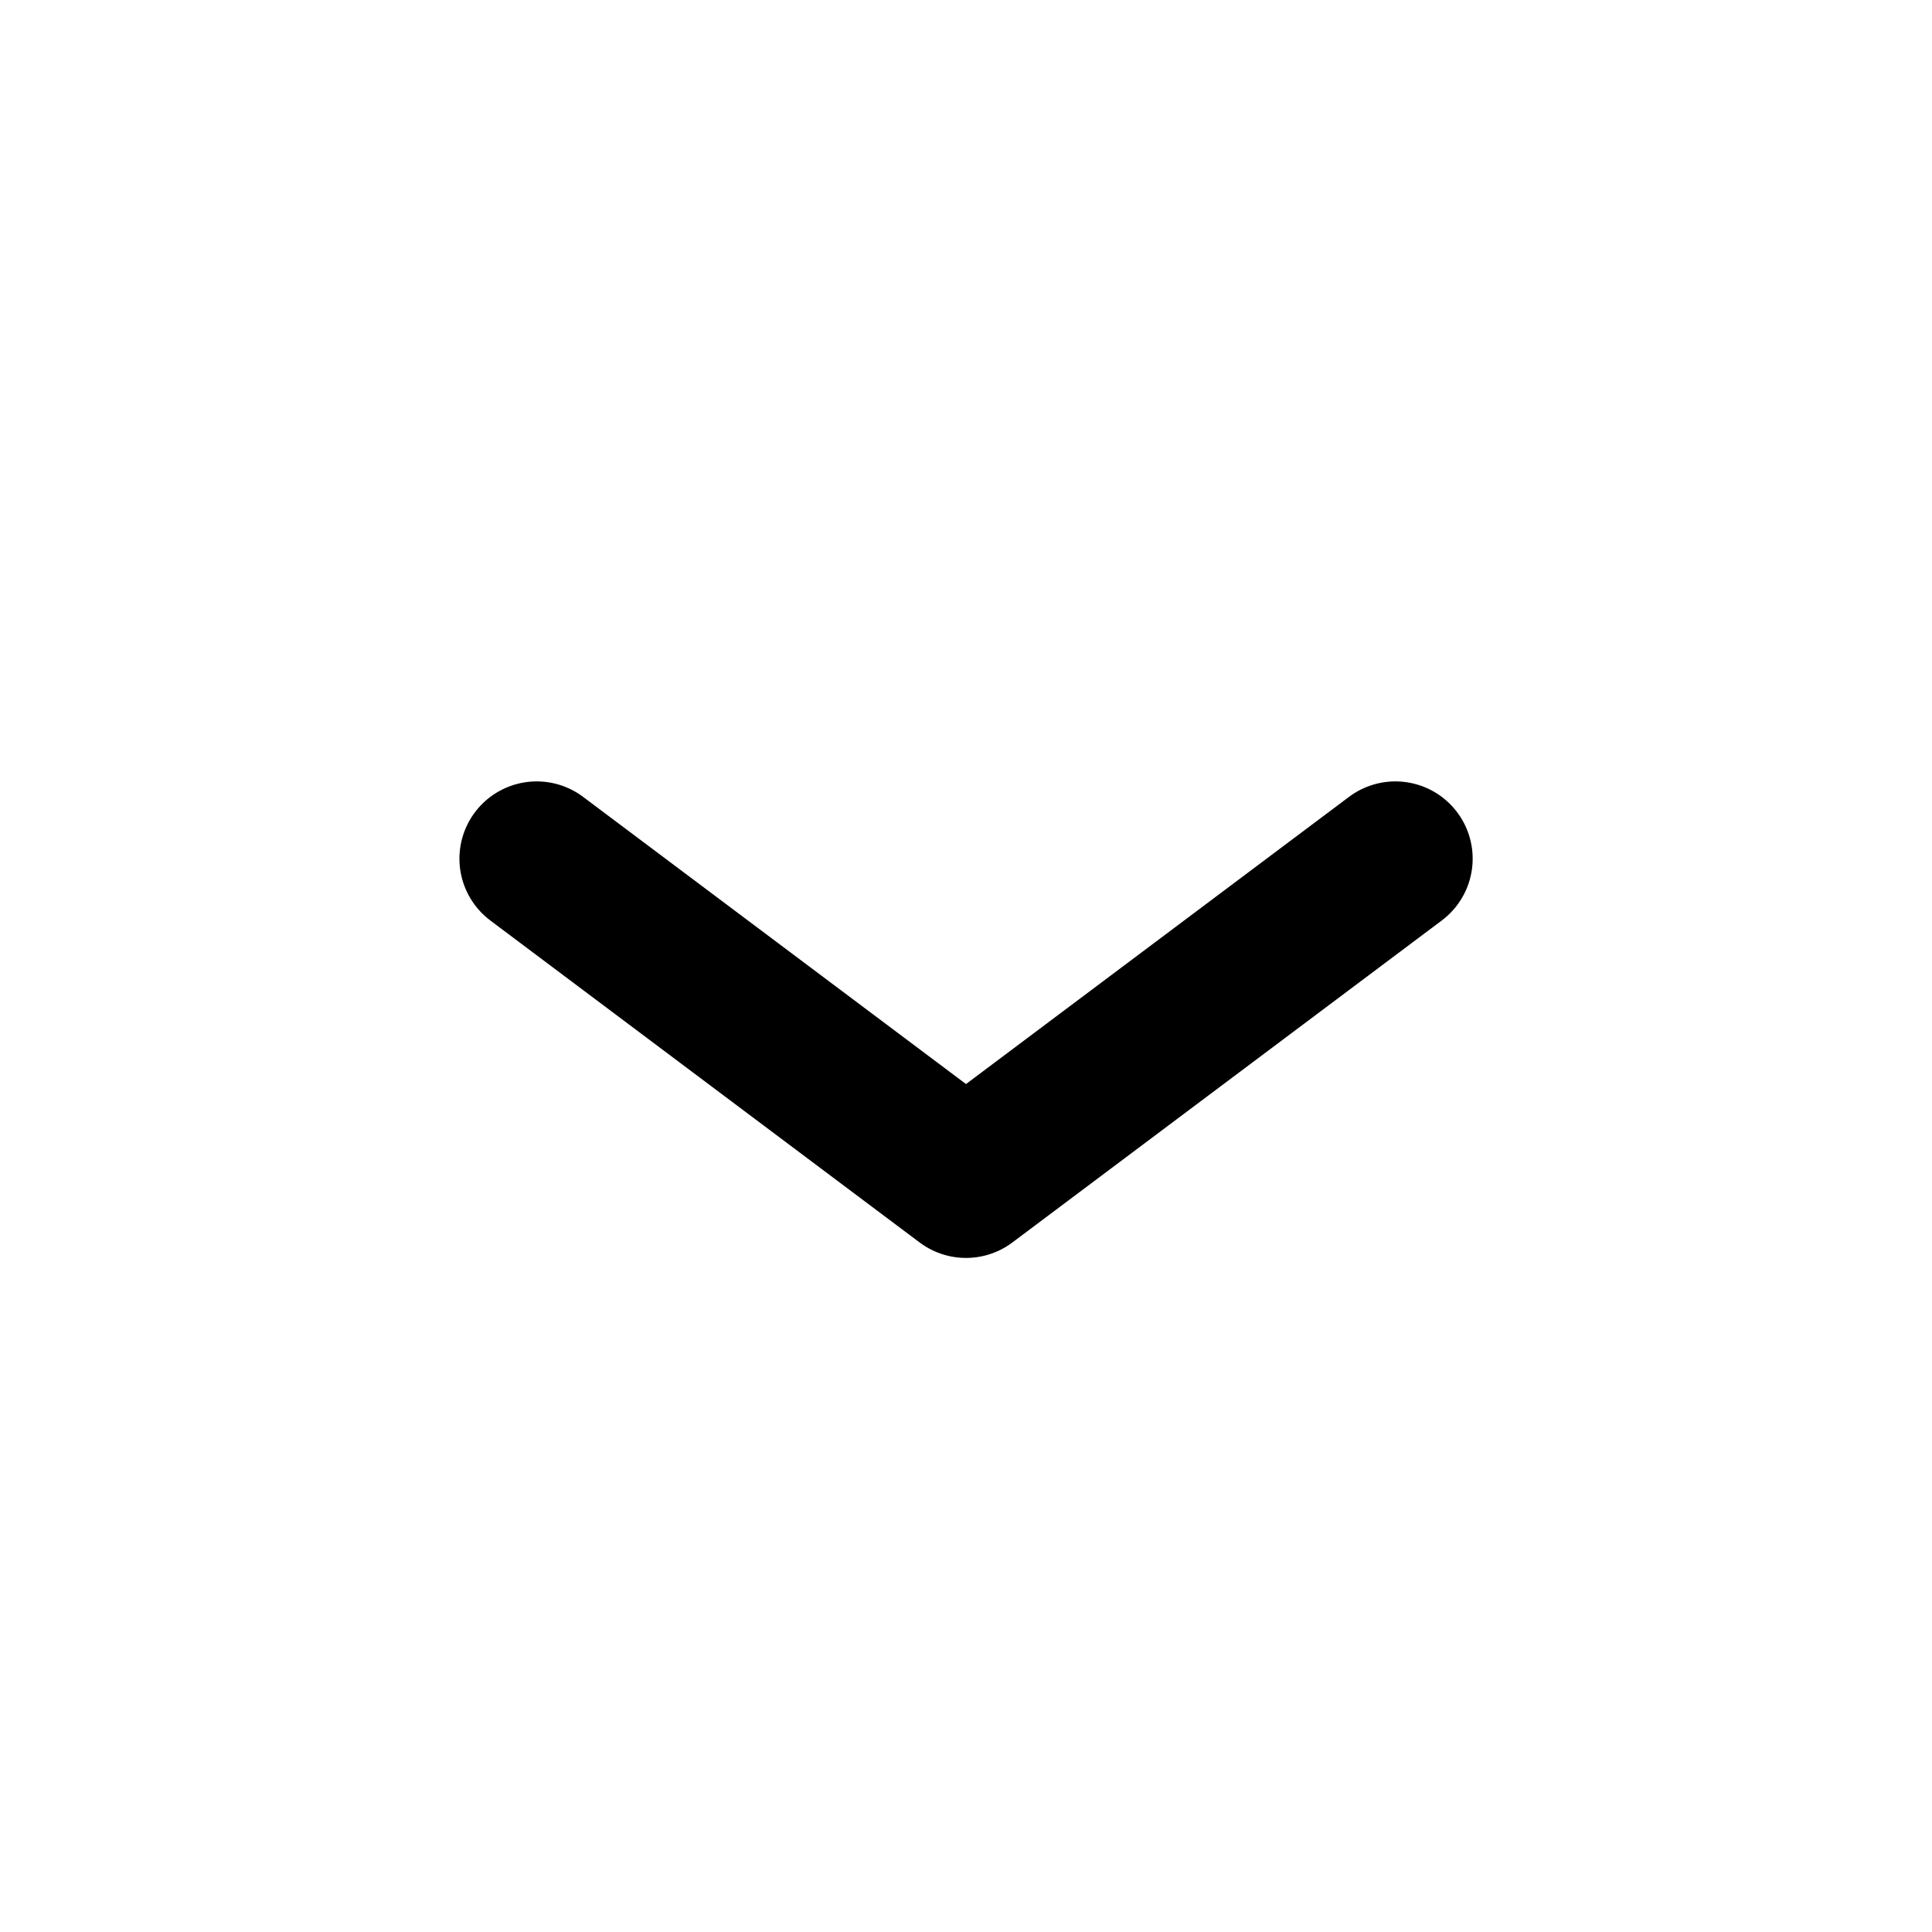 <svg xmlns="http://www.w3.org/2000/svg" width="20" height="20" viewBox="0 0 20 20" fill="none">
  <path d="M5.556 8.889L10 12.222L14.445 8.889" stroke="black" stroke-width="1.6" stroke-linecap="round" stroke-linejoin="round"/>
</svg>